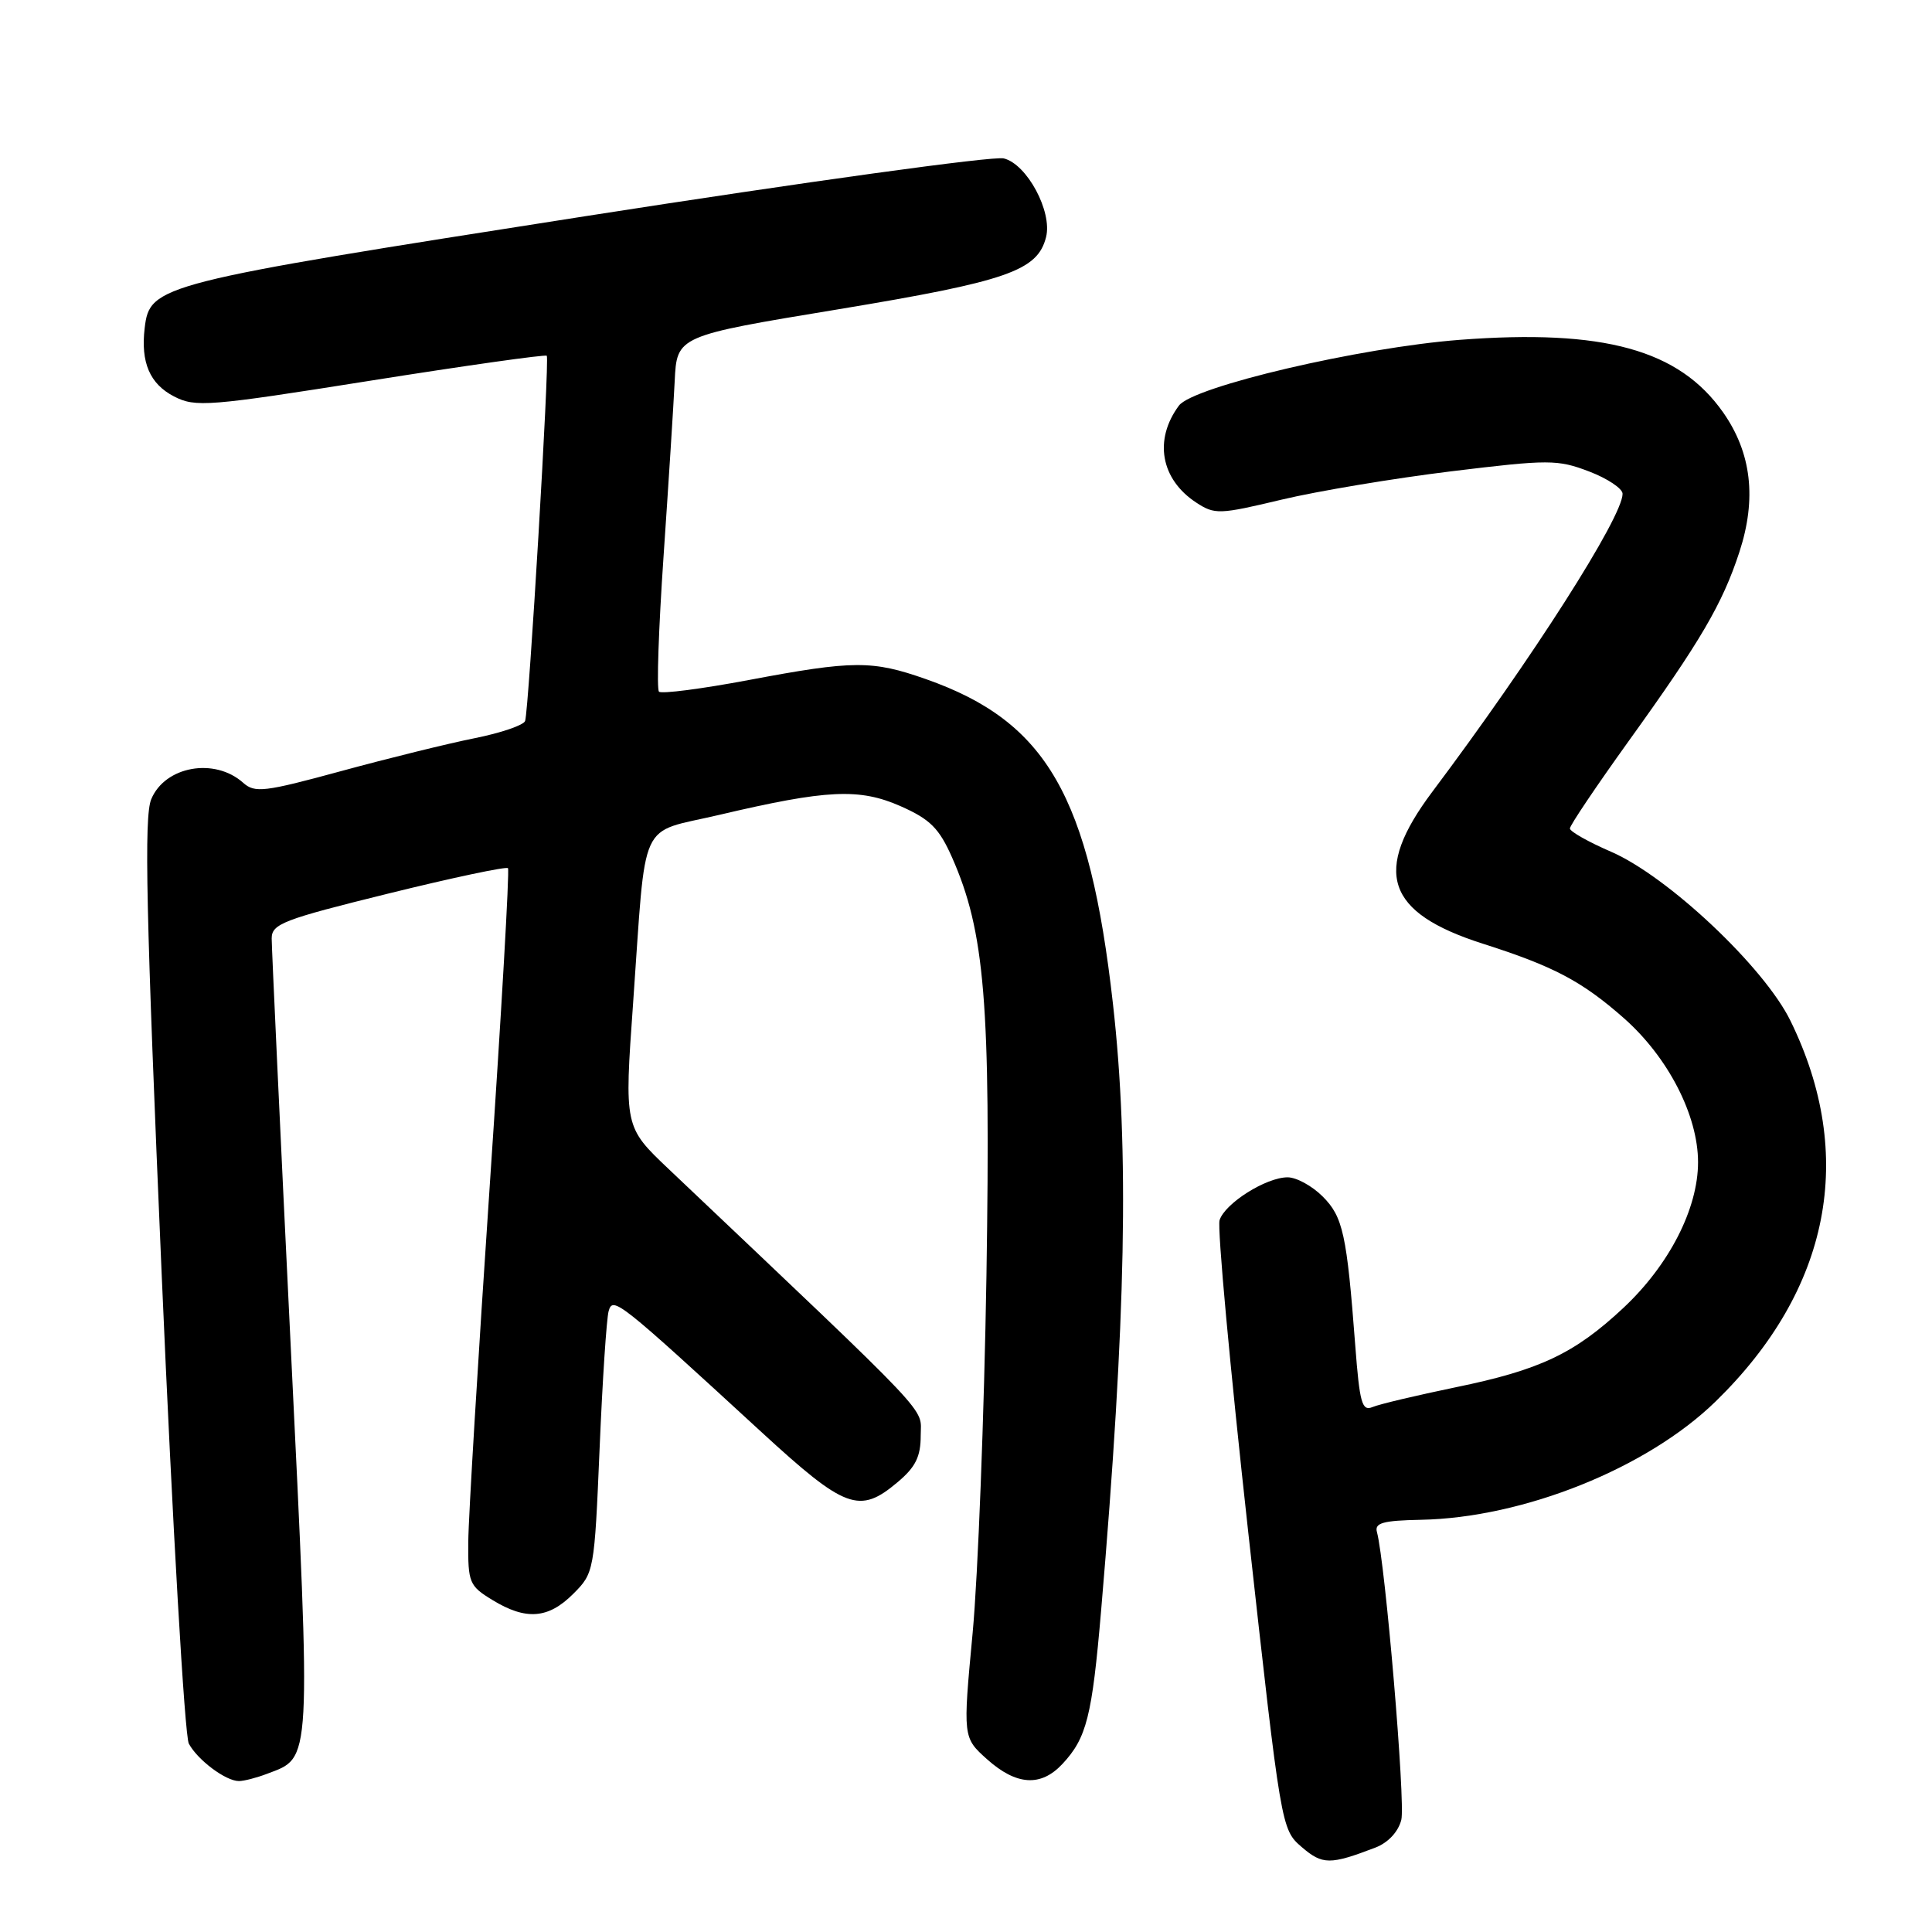 <?xml version="1.0" encoding="UTF-8" standalone="no"?>
<!DOCTYPE svg PUBLIC "-//W3C//DTD SVG 1.1//EN" "http://www.w3.org/Graphics/SVG/1.1/DTD/svg11.dtd" >
<svg xmlns="http://www.w3.org/2000/svg" xmlns:xlink="http://www.w3.org/1999/xlink" version="1.1" viewBox="0 0 256 256">
 <g >
 <path fill="currentColor"
d=" M 182.26 244.81 C 183.94 244.16 185.28 242.72 185.68 241.14 C 186.25 238.87 183.56 207.11 182.45 203.00 C 182.12 201.79 183.26 201.48 188.27 201.38 C 201.89 201.12 218.29 194.53 227.35 185.68 C 242.52 170.88 246.00 153.12 237.24 135.25 C 233.76 128.14 220.98 116.10 213.45 112.85 C 210.47 111.56 208.03 110.18 208.02 109.78 C 208.01 109.38 211.50 104.20 215.77 98.25 C 225.34 84.95 228.23 80.03 230.48 73.14 C 232.79 66.07 232.08 60.00 228.32 54.64 C 222.48 46.33 212.51 43.58 193.43 45.03 C 180.23 46.04 158.07 51.22 156.21 53.75 C 152.86 58.27 153.80 63.51 158.50 66.59 C 160.96 68.20 161.55 68.18 169.80 66.21 C 174.58 65.07 184.71 63.38 192.31 62.45 C 205.27 60.87 206.38 60.88 210.56 62.47 C 213.00 63.40 215.00 64.74 215.00 65.43 C 215.00 68.52 202.99 87.33 189.80 104.90 C 181.82 115.53 183.62 120.94 196.50 125.05 C 205.85 128.03 209.61 130.01 215.17 134.91 C 221.03 140.08 225.00 147.79 225.00 154.00 C 225.00 160.16 221.17 167.63 215.10 173.31 C 208.63 179.36 204.04 181.53 192.89 183.82 C 187.73 184.89 182.77 186.06 181.87 186.44 C 180.47 187.03 180.16 185.92 179.58 178.31 C 178.46 163.54 177.96 161.23 175.25 158.53 C 173.86 157.14 171.78 156.00 170.61 156.00 C 167.76 156.01 162.31 159.44 161.60 161.68 C 161.28 162.68 162.99 181.25 165.39 202.95 C 169.75 242.29 169.77 242.40 172.48 244.74 C 175.24 247.11 176.23 247.12 182.26 244.81 Z  M 35.38 235.04 C 41.32 232.79 41.24 234.35 38.50 177.94 C 37.12 149.66 36.00 125.55 36.00 124.36 C 36.00 122.42 37.48 121.85 51.46 118.40 C 59.96 116.30 67.10 114.79 67.31 115.04 C 67.53 115.29 66.44 134.18 64.90 157.00 C 63.36 179.82 62.07 201.09 62.05 204.26 C 62.00 209.72 62.18 210.14 65.25 212.01 C 69.70 214.73 72.65 214.50 75.95 211.20 C 78.72 208.43 78.76 208.23 79.45 191.95 C 79.83 182.90 80.37 174.70 80.65 173.72 C 81.21 171.75 81.94 172.33 100.89 189.75 C 112.01 199.97 113.88 200.66 118.92 196.41 C 121.32 194.40 122.00 193.02 122.00 190.20 C 122.00 186.34 124.28 188.74 88.61 154.91 C 82.72 149.32 82.72 149.32 83.89 132.91 C 85.67 107.88 84.46 110.53 95.28 107.98 C 109.60 104.61 113.88 104.41 119.37 106.84 C 123.25 108.56 124.44 109.75 126.15 113.61 C 130.50 123.45 131.28 132.89 130.71 169.00 C 130.41 187.43 129.59 208.74 128.88 216.37 C 127.58 230.23 127.58 230.23 130.80 233.12 C 134.68 236.58 137.91 236.79 140.76 233.75 C 143.99 230.30 144.70 227.47 145.90 213.45 C 149.21 174.68 149.65 152.25 147.47 133.00 C 144.36 105.44 138.69 95.61 122.70 89.99 C 115.57 87.48 113.10 87.49 99.20 90.11 C 92.99 91.28 87.64 91.97 87.32 91.65 C 86.99 91.33 87.27 83.29 87.92 73.78 C 88.57 64.28 89.24 53.80 89.40 50.51 C 89.69 44.51 89.69 44.51 111.10 40.98 C 133.49 37.27 137.49 35.88 138.61 31.41 C 139.46 28.03 136.07 21.73 133.00 20.99 C 131.62 20.65 106.67 24.10 77.54 28.65 C 20.86 37.51 19.85 37.76 19.17 43.47 C 18.63 48.03 19.85 50.87 23.06 52.53 C 25.89 53.99 27.58 53.86 49.10 50.44 C 61.76 48.43 72.27 46.95 72.45 47.14 C 72.84 47.56 70.08 94.02 69.58 95.53 C 69.39 96.09 66.37 97.12 62.87 97.82 C 59.37 98.52 51.42 100.48 45.22 102.17 C 35.02 104.95 33.76 105.10 32.22 103.72 C 28.43 100.34 21.86 101.52 20.04 105.90 C 19.07 108.25 19.35 120.86 21.43 169.01 C 22.86 202.10 24.47 230.02 25.02 231.04 C 26.18 233.21 29.91 236.00 31.66 236.00 C 32.32 236.00 34.00 235.57 35.38 235.04 Z "/>
</g>
</svg>